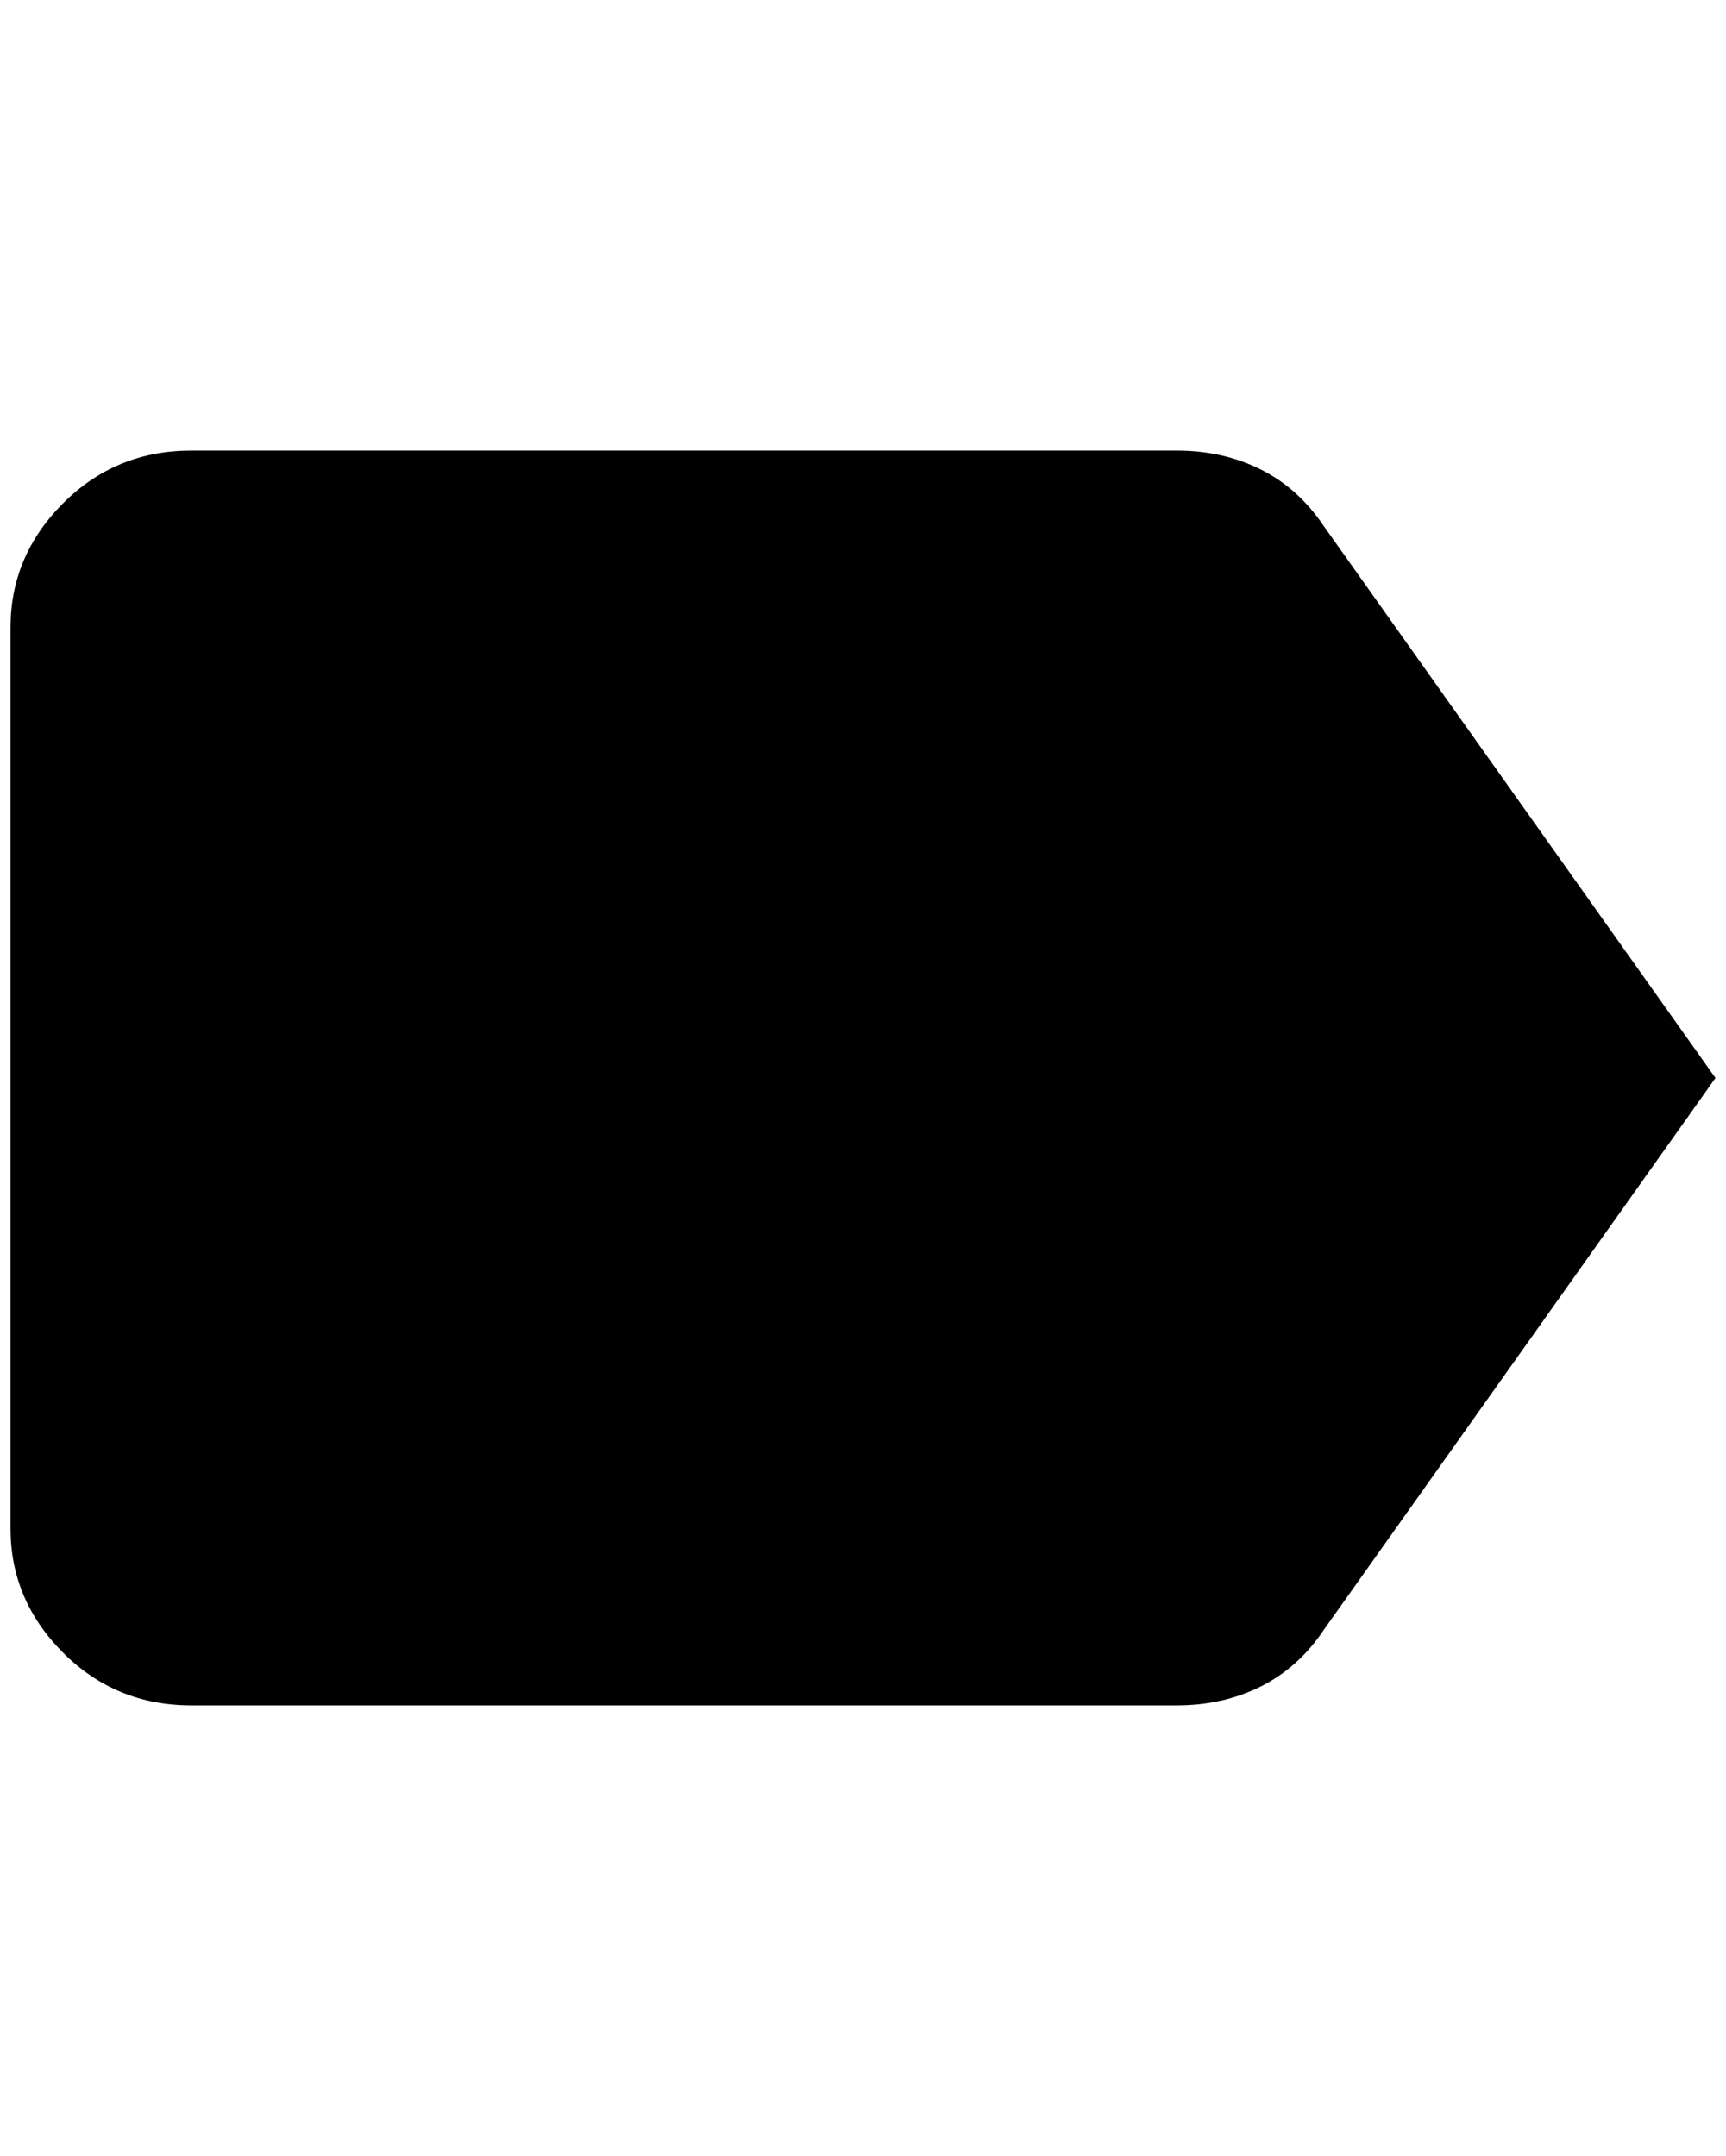 <?xml version="1.0" standalone="no"?>
<!DOCTYPE svg PUBLIC "-//W3C//DTD SVG 1.1//EN" "http://www.w3.org/Graphics/SVG/1.1/DTD/svg11.dtd" >
<svg xmlns="http://www.w3.org/2000/svg" xmlns:xlink="http://www.w3.org/1999/xlink" version="1.1" viewBox="-10 0 1640 2048">
   <path fill="currentColor"
d="M1248 500q-24 -36 -60 -54t-80 -18h-936q-72 0 -122 50t-50 118v856q0 68 50 118t122 50h936q44 0 80 -18t60 -54l372 -524z" />
</svg>
